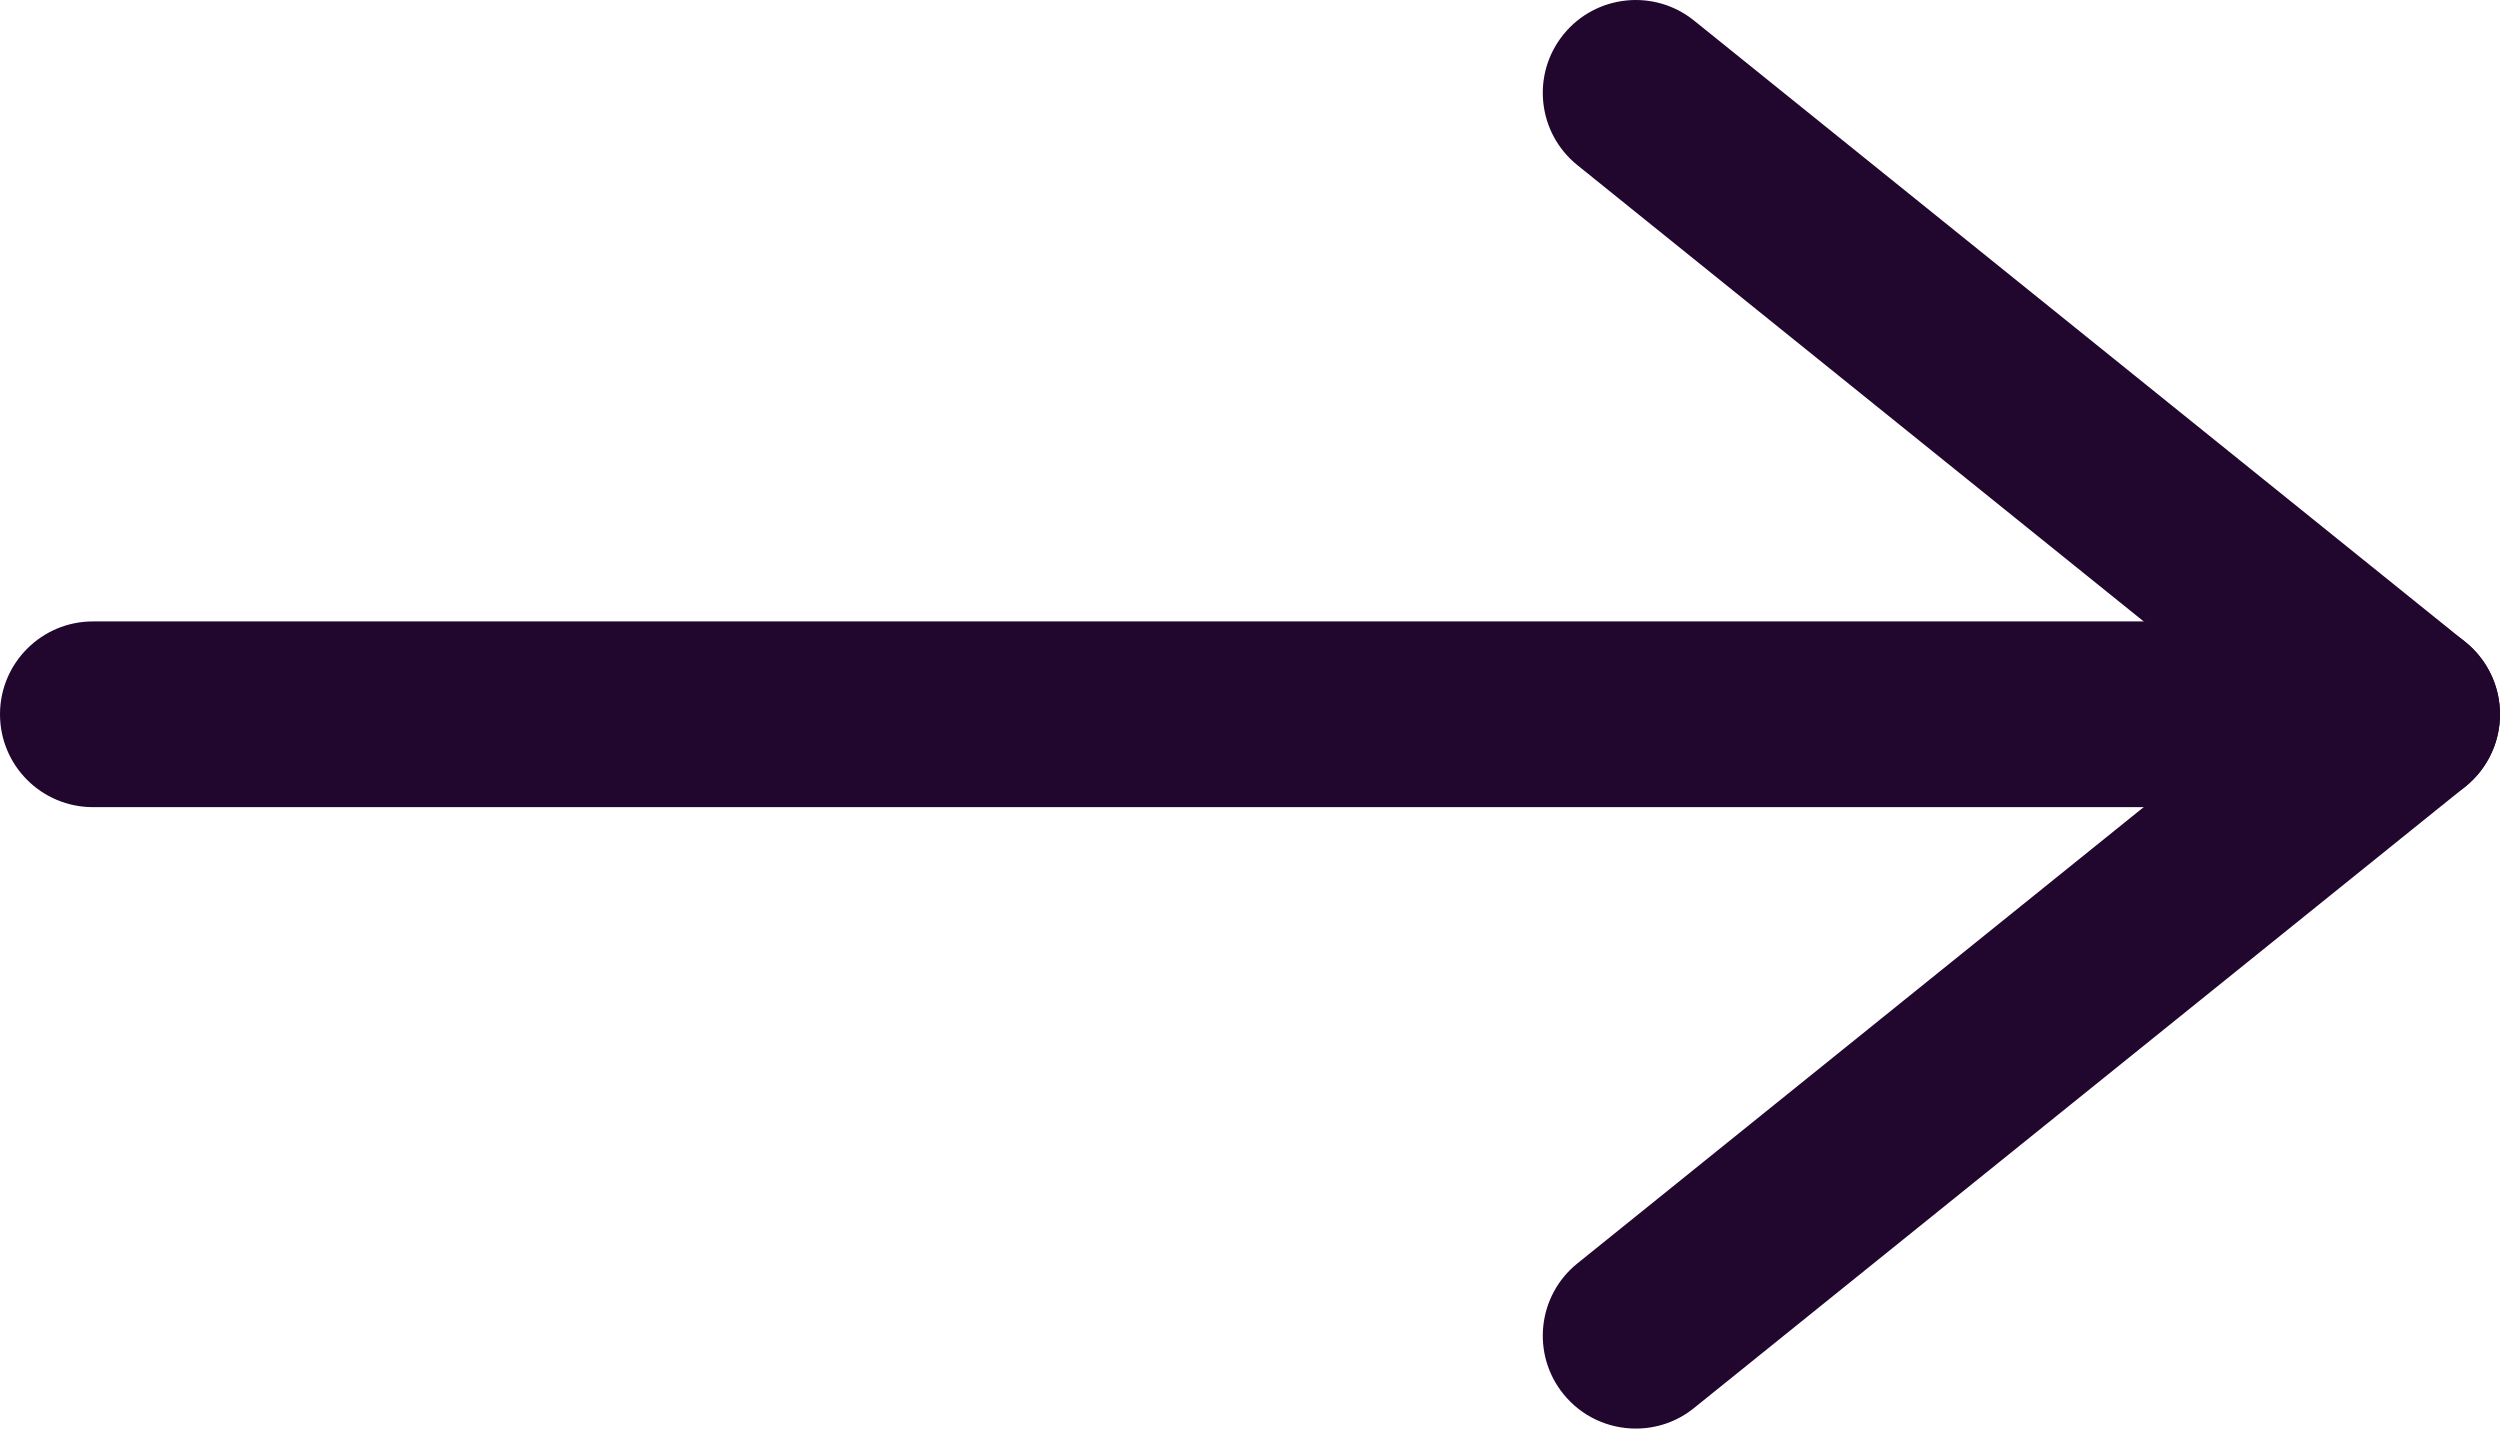 <svg width="28" height="16" viewBox="0 0 28 16" fill="none" xmlns="http://www.w3.org/2000/svg">
<path d="M26.959 9.04H1.041C0.466 9.04 0 8.575 0 8C0 7.426 0.466 6.96 1.041 6.96H26.959C27.534 6.96 28 7.426 28 8C28 8.575 27.534 9.04 26.959 9.04Z" fill="#21062E"/>
<path d="M18.321 16C18.017 16 17.716 15.868 17.51 15.613C17.149 15.166 17.219 14.511 17.667 14.15L25.3 8L17.667 1.85C17.219 1.489 17.149 0.834 17.51 0.387C17.871 -0.06 18.527 -0.13 18.974 0.231L27.612 7.19C27.857 7.388 28 7.685 28 8C28 8.314 27.857 8.612 27.612 8.81L18.974 15.769C18.782 15.925 18.551 16 18.321 16V16Z" fill="#21062E"/>
</svg>
